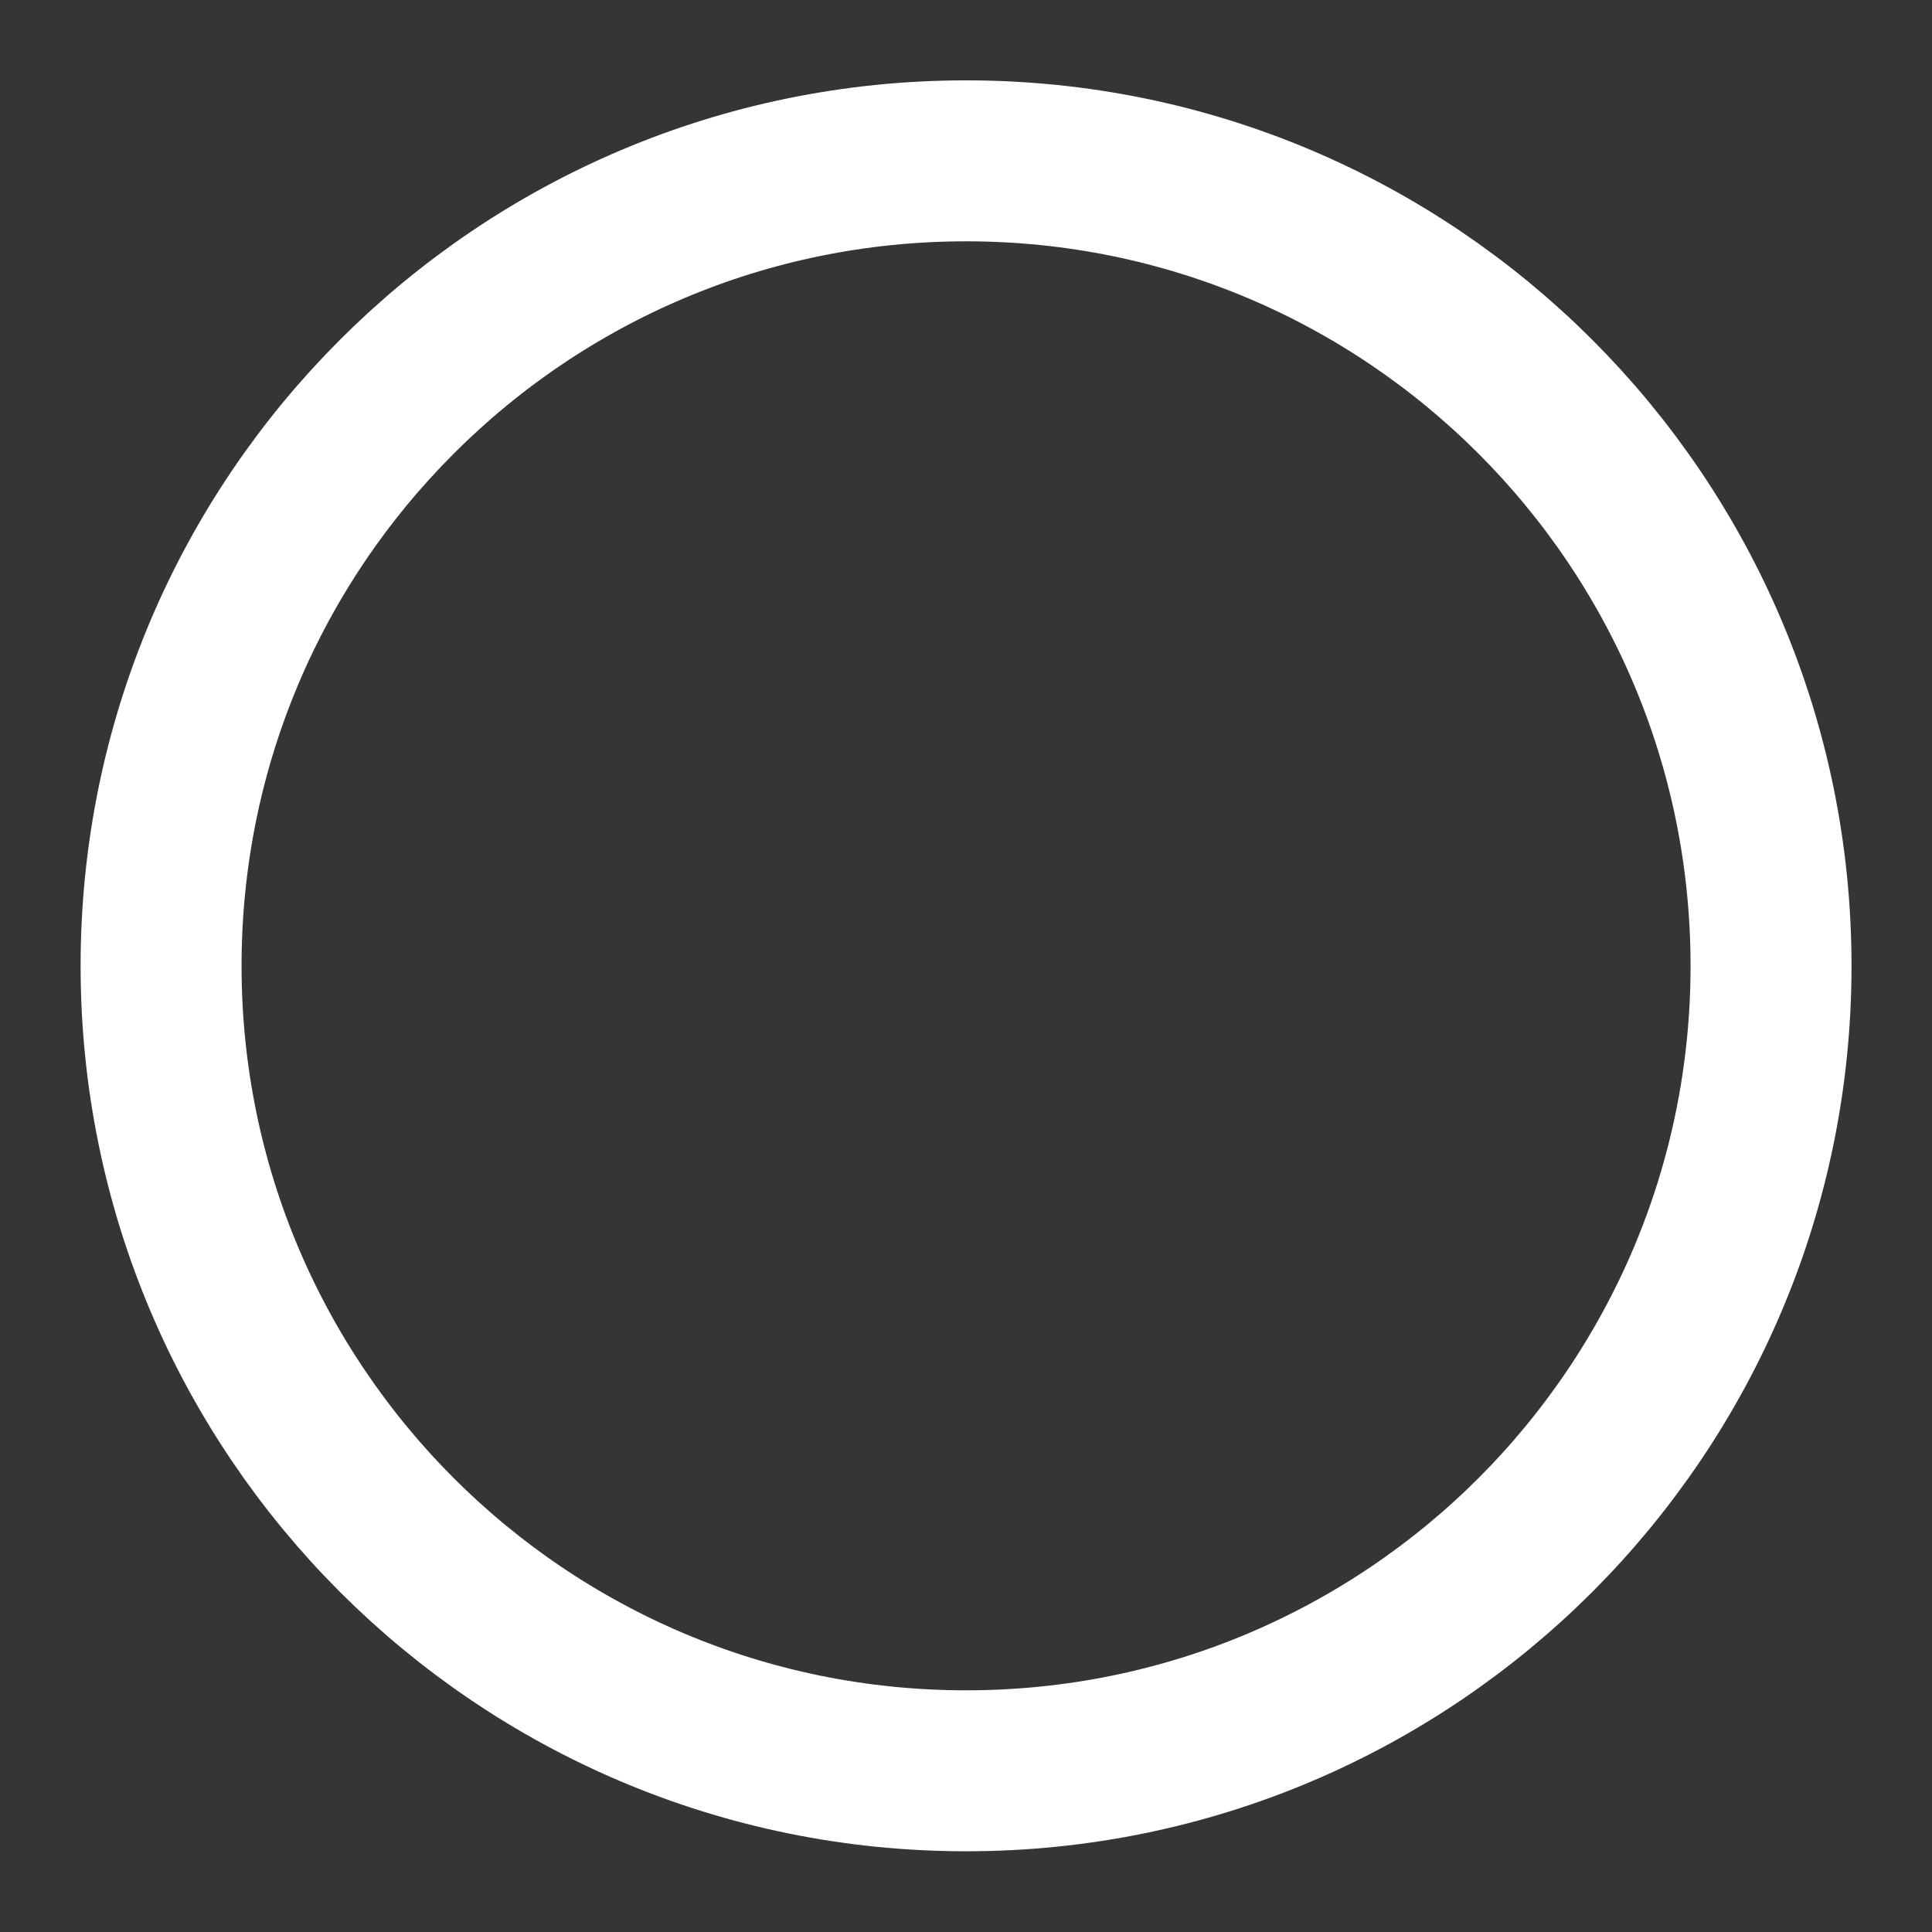 <svg width="16" height="16" viewBox="0 0 16 16" fill="none" xmlns="http://www.w3.org/2000/svg">
<rect x="0" y="0" width="16" height="16" fill="#333333" stroke="none"/>
<g clip-path="url(#clip0_39249_85226)">
<path d="M16 0H0V16H16V0Z" fill="white" fill-opacity="0.01"/>
<path d="M8.001 14.665C9.842 14.665 11.508 13.919 12.715 12.713C13.921 11.506 14.667 9.84 14.667 7.999C14.667 6.158 13.921 4.491 12.715 3.285C11.508 2.078 9.842 1.332 8.001 1.332C6.16 1.332 4.493 2.078 3.287 3.285C2.08 4.491 1.334 6.158 1.334 7.999C1.334 9.84 2.08 11.506 3.287 12.713C4.493 13.919 6.16 14.665 8.001 14.665Z" stroke="white" stroke-width="1.333" stroke-linejoin="round"/>
</g>
<defs>
<clipPath id="clip0_39249_85226">
<rect width="16" height="16" fill="white"/>
</clipPath>
</defs>
</svg>
